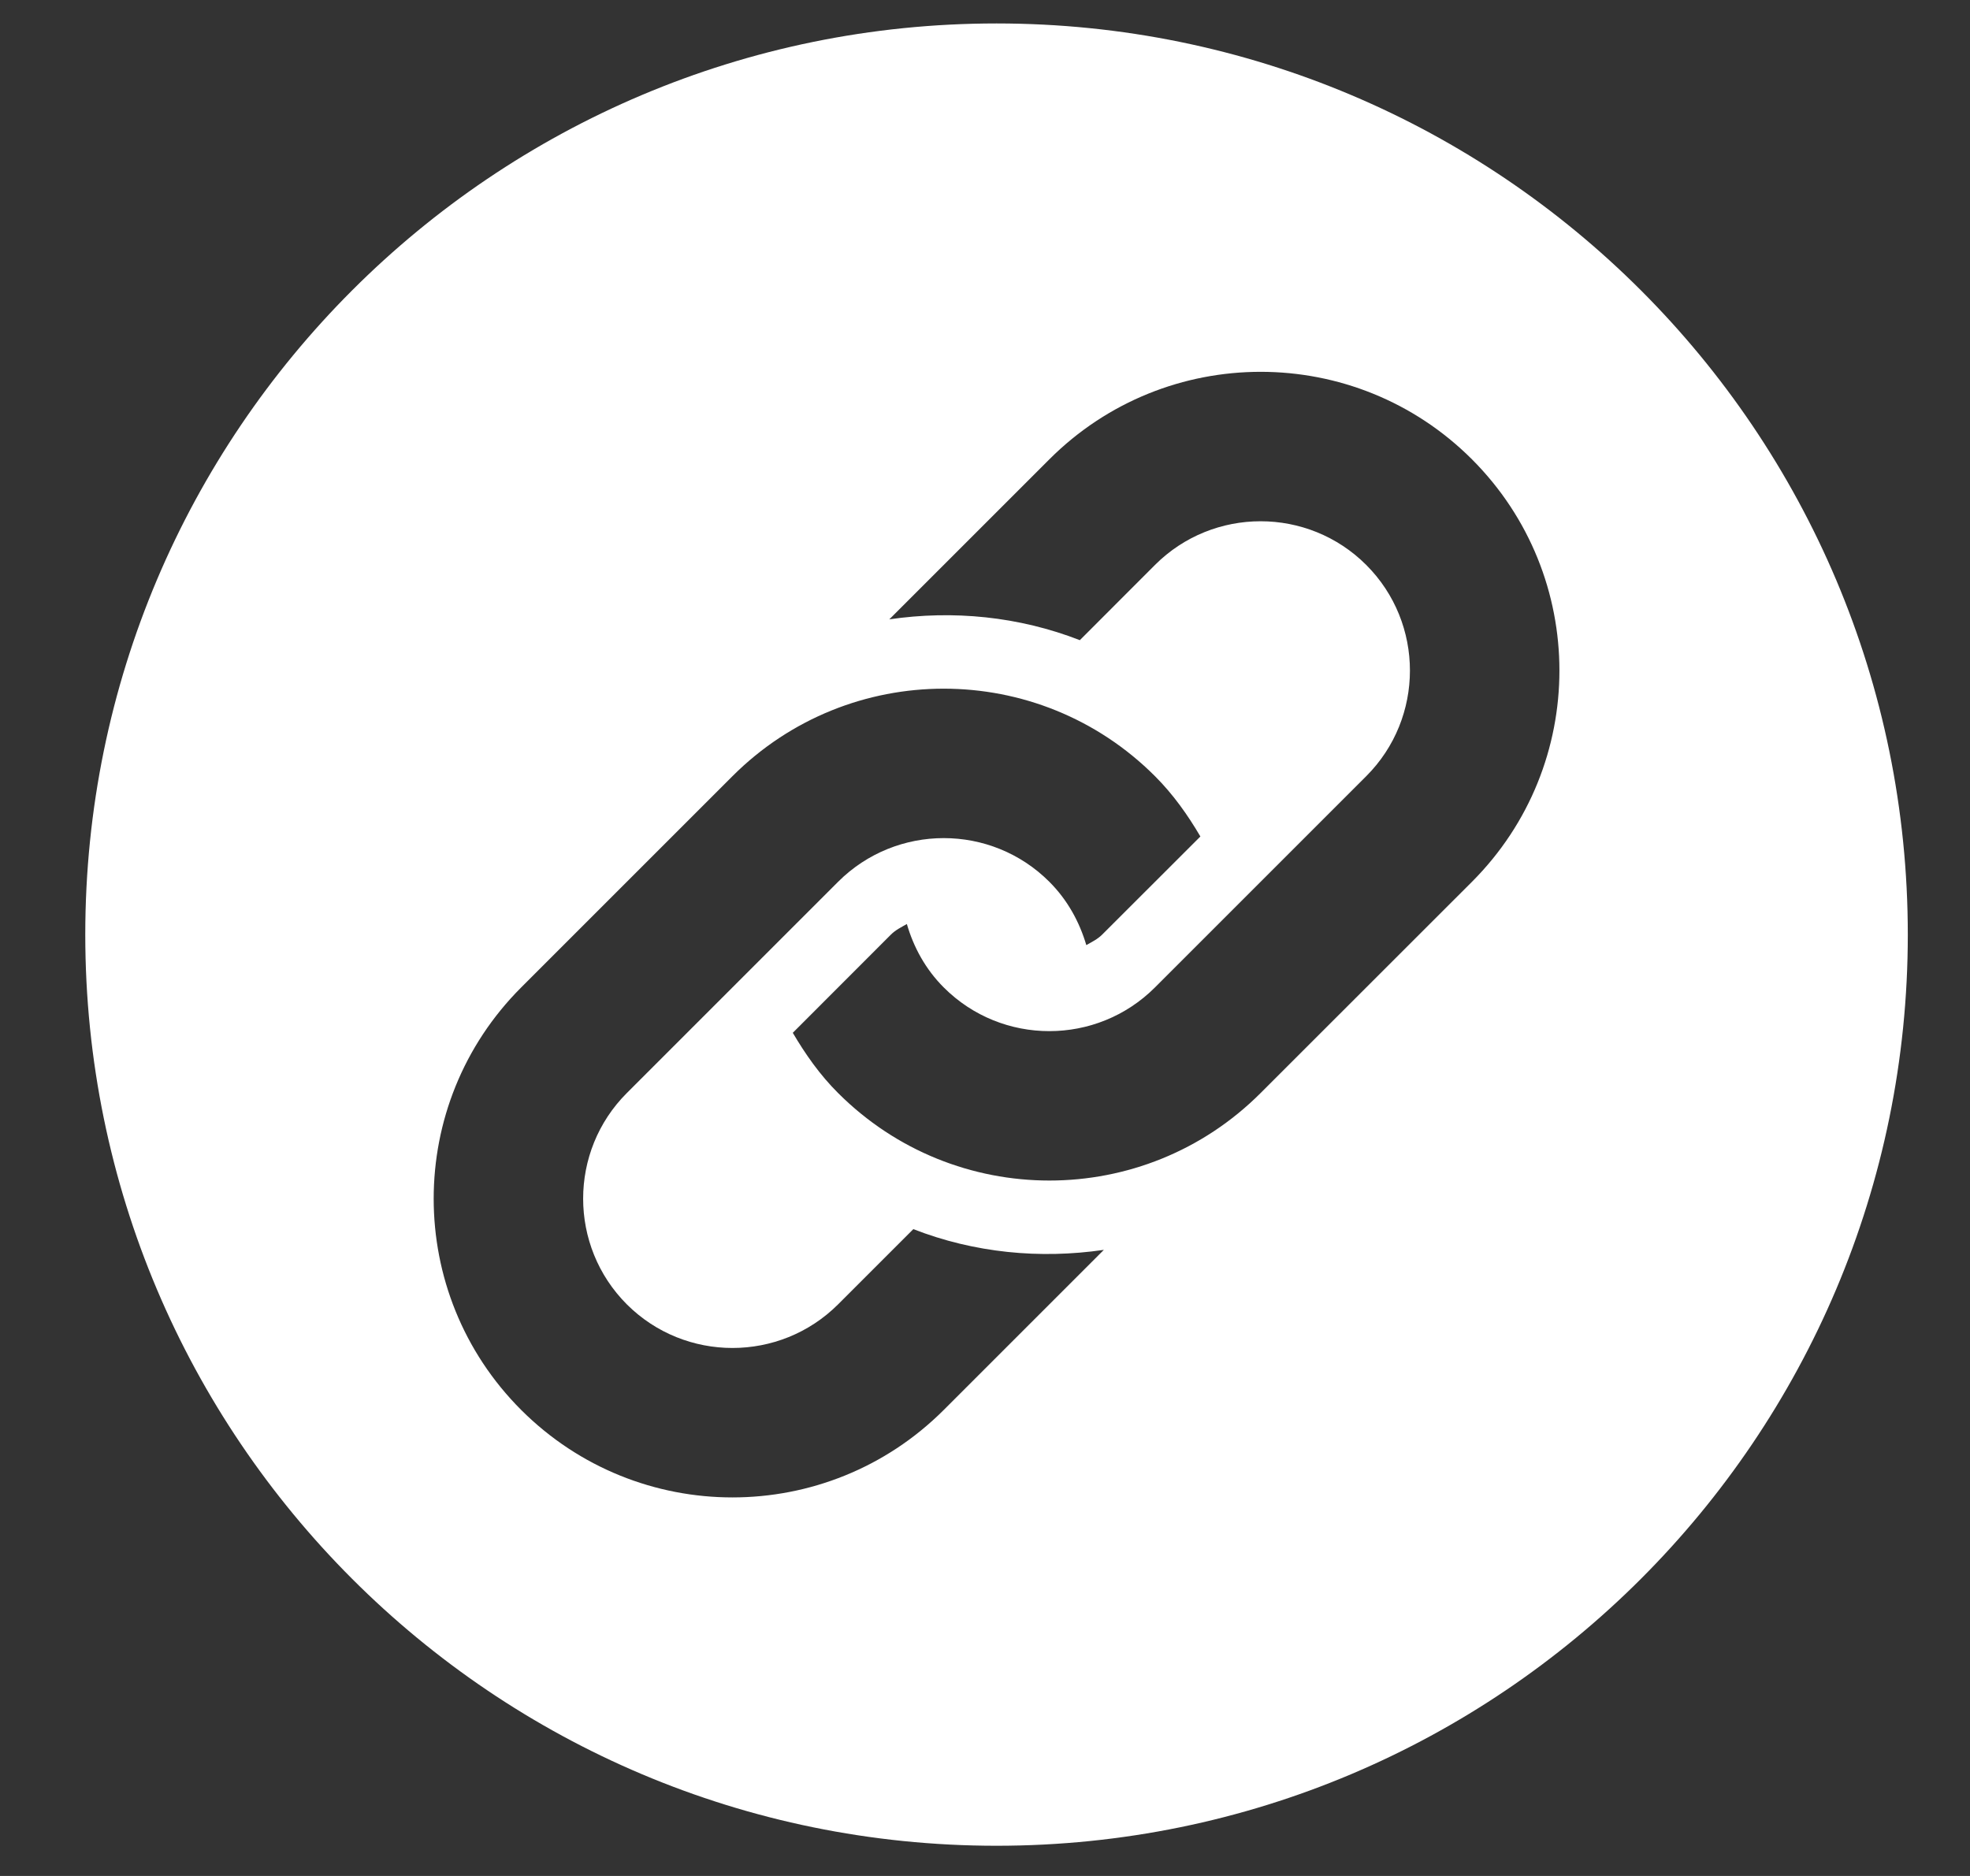 <?xml version="1.0" encoding="UTF-8"?>
<svg width="21px" height="20px" viewBox="0 0 21 20" version="1.1" xmlns="http://www.w3.org/2000/svg" xmlns:xlink="http://www.w3.org/1999/xlink">
    <rect x="0" y="0" width="21" height="20" fill="#333333" stroke="none"/>
    <!-- Generator: Sketch 51.2 (57519) - http://www.bohemiancoding.com/sketch -->
    <title>link</title>
    <desc>Created with Sketch.</desc>
    <defs>
        <path d="M10.006,19.738 C4.641,19.738 0.292,15.389 0.292,10.024 C0.292,4.659 4.641,0.31 10.006,0.31 C15.371,0.31 19.72,4.659 19.72,10.024 C19.72,15.389 15.371,19.738 10.006,19.738 Z M15.074,9.461 C16.317,8.217 16.317,6.201 15.074,4.957 C13.83,3.713 11.813,3.713 10.569,4.957 L8.863,6.663 C9.544,6.563 10.244,6.632 10.894,6.885 L11.695,6.083 C12.316,5.462 13.326,5.462 13.947,6.083 C14.568,6.704 14.568,7.714 13.947,8.335 L11.695,10.587 C11.074,11.208 10.064,11.209 9.443,10.587 C9.249,10.393 9.122,10.159 9.05,9.911 C8.991,9.945 8.93,9.974 8.88,10.024 L7.834,11.071 C7.968,11.298 8.121,11.518 8.317,11.713 C9.561,12.957 11.578,12.957 12.821,11.713 L15.074,9.461 Z M9.119,13.164 L8.317,13.966 C7.696,14.586 6.686,14.586 6.065,13.966 C5.444,13.344 5.444,12.334 6.065,11.713 L8.317,9.461 C8.939,8.84 9.948,8.84 10.569,9.461 C10.763,9.655 10.89,9.889 10.963,10.136 C11.022,10.102 11.082,10.074 11.132,10.024 L12.179,8.978 C12.045,8.75 11.891,8.531 11.695,8.335 C10.452,7.091 8.435,7.091 7.191,8.335 L4.939,10.587 C3.695,11.831 3.695,13.848 4.939,15.092 C6.183,16.335 8.199,16.335 9.443,15.092 L11.15,13.385 C10.468,13.485 9.768,13.417 9.119,13.164 Z" id="path-1"></path>
    </defs>
    <g id="Landing-page-2018-Aug" stroke="none" stroke-width="1" fill="none" fill-rule="evenodd">
        <g id="Landing-Page-0.3-x1366" transform="translate(-546, -1744)">
            <g id="Group-14" transform="translate(247, 1434.398)">
                <g id="link" transform="translate(299.617, 309.542)">
                    <mask id="mask-2" fill="white">
                        <use xlink:href="#path-1"></use>
                    </mask>
                    <use fill="#FFFFFF" xlink:href="#path-1"></use>
                </g>
            </g>
        </g>
    </g>
</svg>